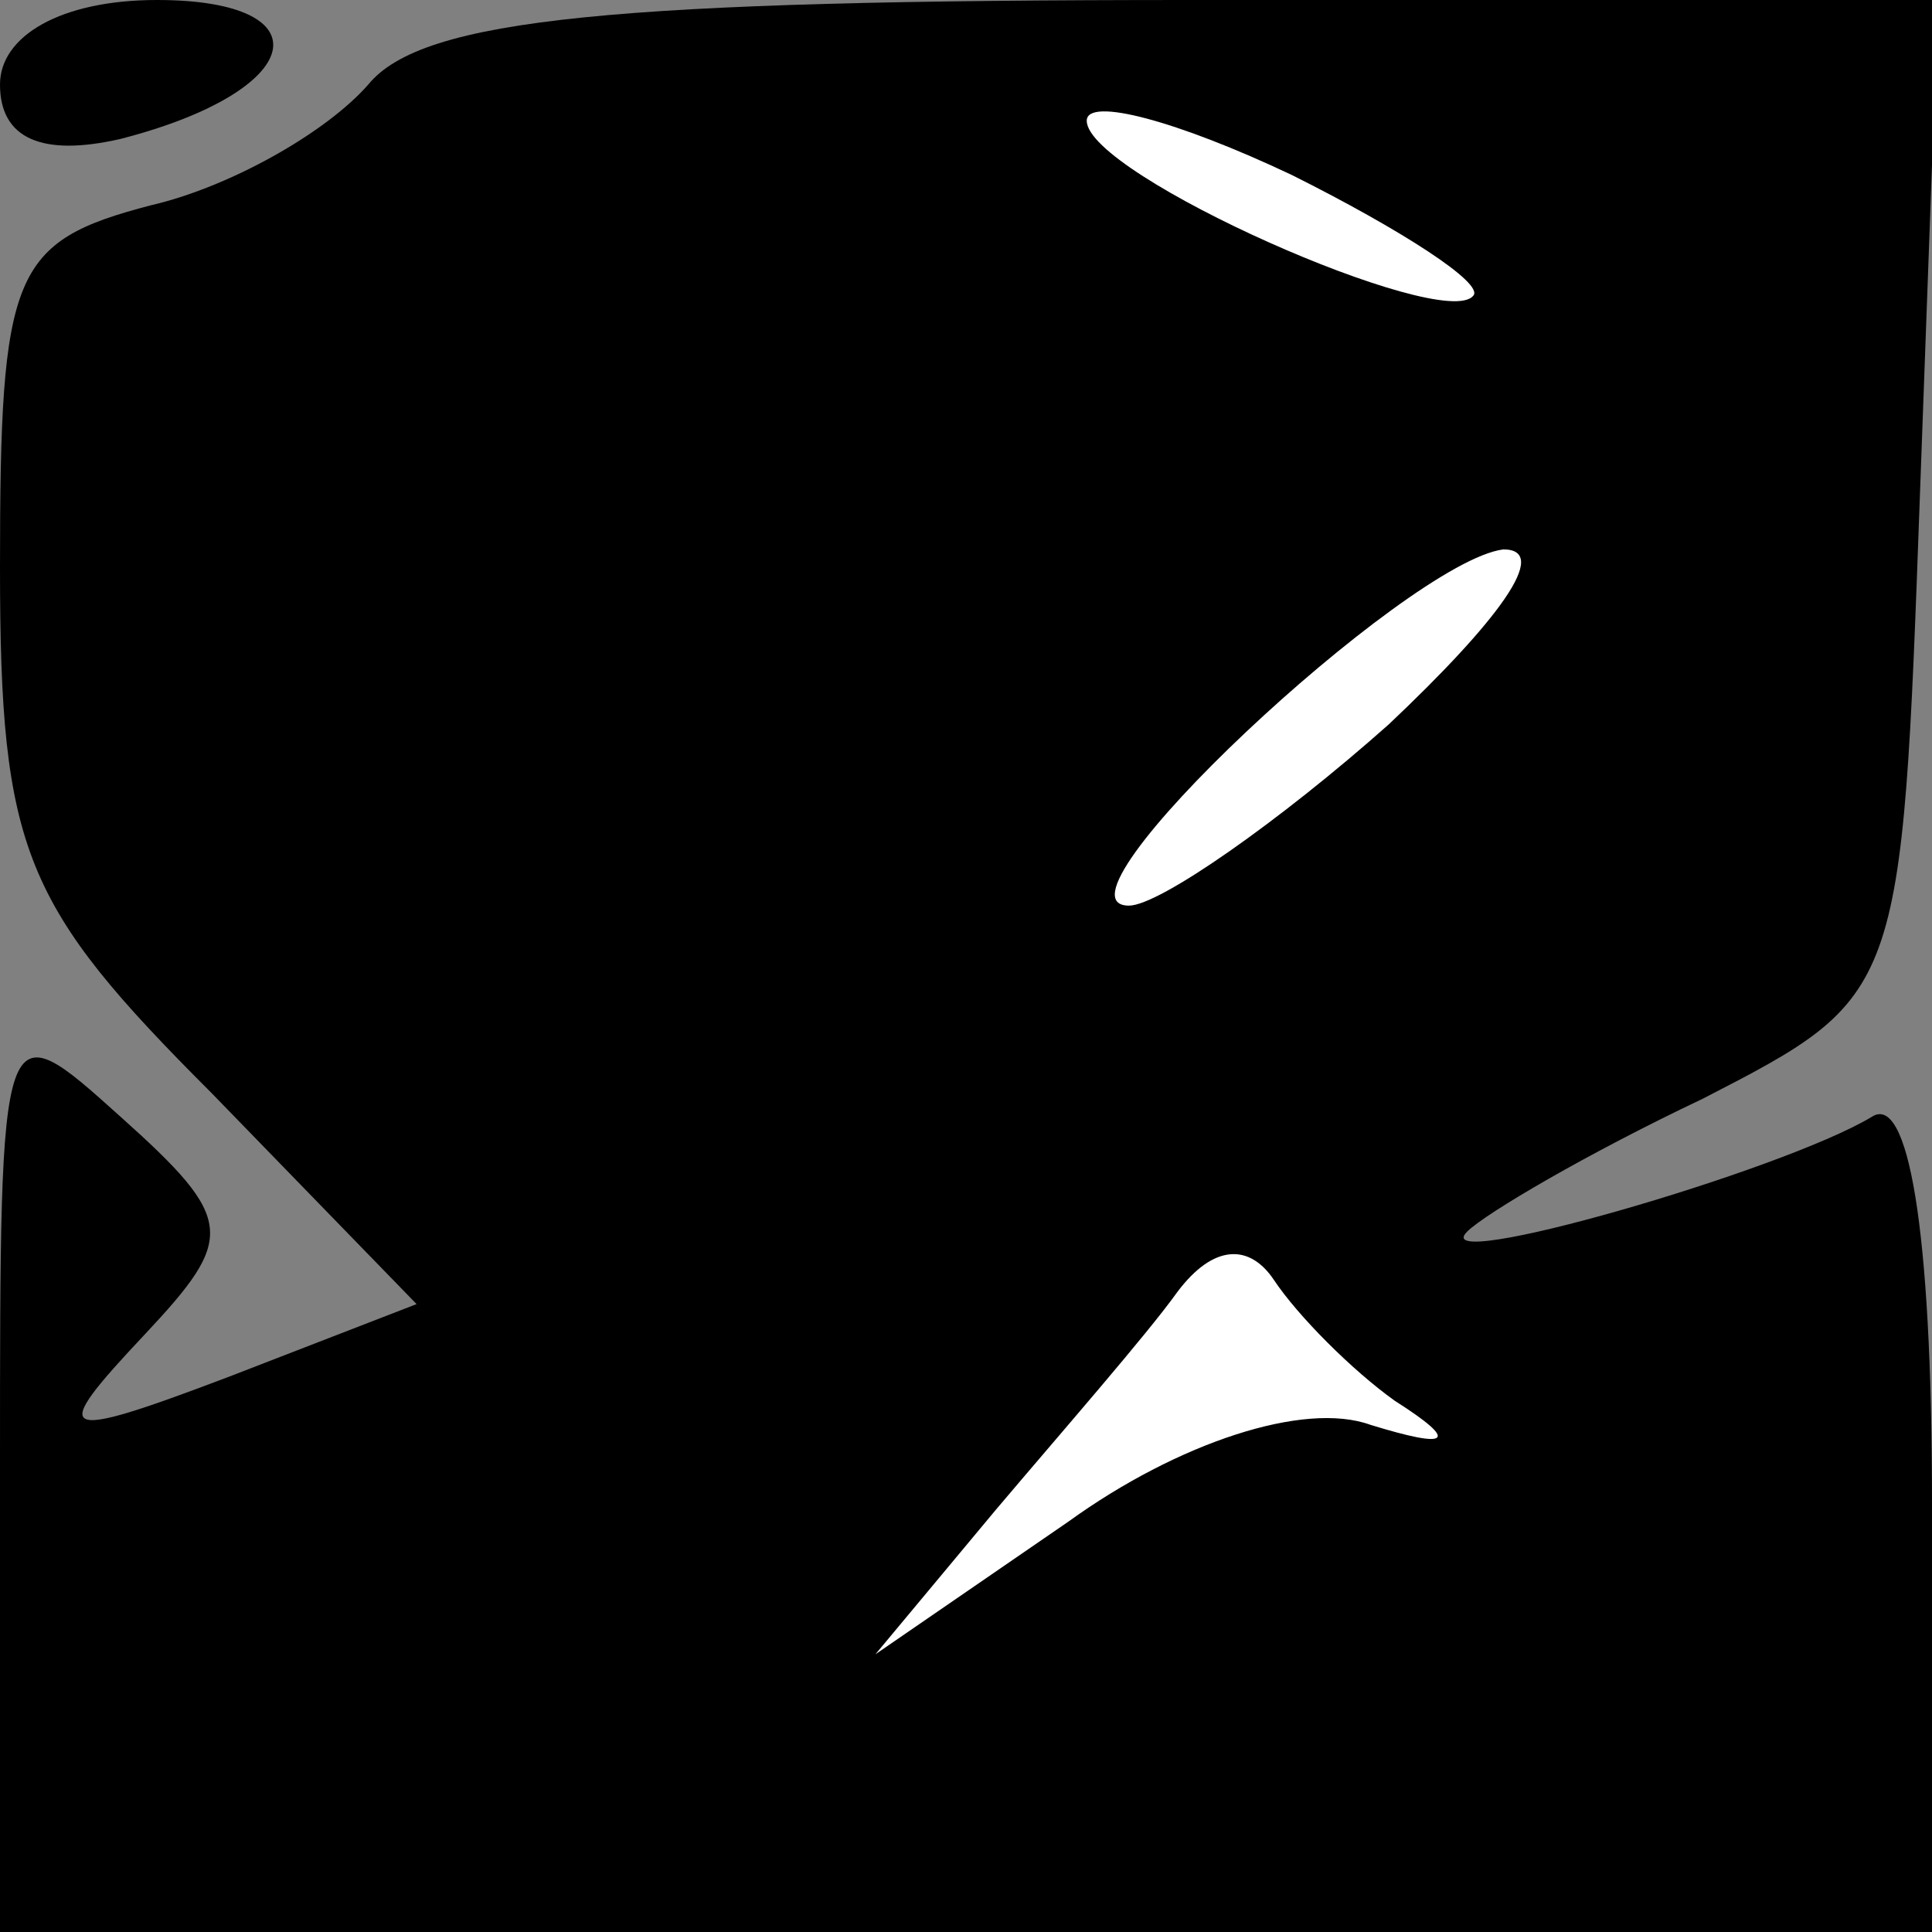 <?xml version="1.0" standalone="no"?>
<!DOCTYPE svg PUBLIC "-//W3C//DTD SVG 20010904//EN"
 "http://www.w3.org/TR/2001/REC-SVG-20010904/DTD/svg10.dtd">
<svg version="1.0" xmlns="http://www.w3.org/2000/svg"
 width="32pt" height="32pt" viewBox="0 0 32 32"
 preserveAspectRatio="xMidYMid meet">
<rect x="0" y="0" width="32" height="32" fill="#808080" stroke="none"/>
<g transform="translate(0,32) scale(0.1,-0.1)"
fill="#000000" stroke="none">
<path fill="#000000" stroke="none" d="M0 306 c0 -9 7 -12 20 -9 31 8 34 23 6
23 -16 0 -26 -6 -26 -14z"/>
<path fill="#000000" stroke="none" d="M61 306 c-7 -8 -23 -17 -36 -20 -23 -6
-25 -11 -25 -60 0 -47 4 -56 35 -87 l34 -35 -31 -12 c-29 -11 -30 -10 -14 7
15 16 15 19 -4 36 -20 18 -20 18 -20 -58 l0 -77 160 0 160 0 0 71 c0 46 -4 68
-10 64 -15 -9 -74 -26 -67 -19 3 3 20 13 39 22 33 17 33 17 36 100 l3 82 -124
0 c-95 0 -127 -3 -136 -14z"/>
<path fill="#ffffff" stroke="none" d="M244 271 c-5 -6 -64 20 -64 29 0 4 15
0 34 -9 18 -9 32 -18 30 -20z"/>
<path fill="#ffffff" stroke="none" d="M230 200 c-18 -16 -38 -30 -43 -30 -15
0 46 57 62 59 8 0 -1 -12 -19 -29z"/>
<path fill="#ffffff" stroke="none" d="M231 88 c11 -7 9 -8 -4 -4 -11 4 -32
-3 -50 -16 l-32 -22 20 24 c11 13 25 29 30 36 6 8 12 8 16 2 4 -6 13 -15 20
-20z"/>
</g>
</svg>
